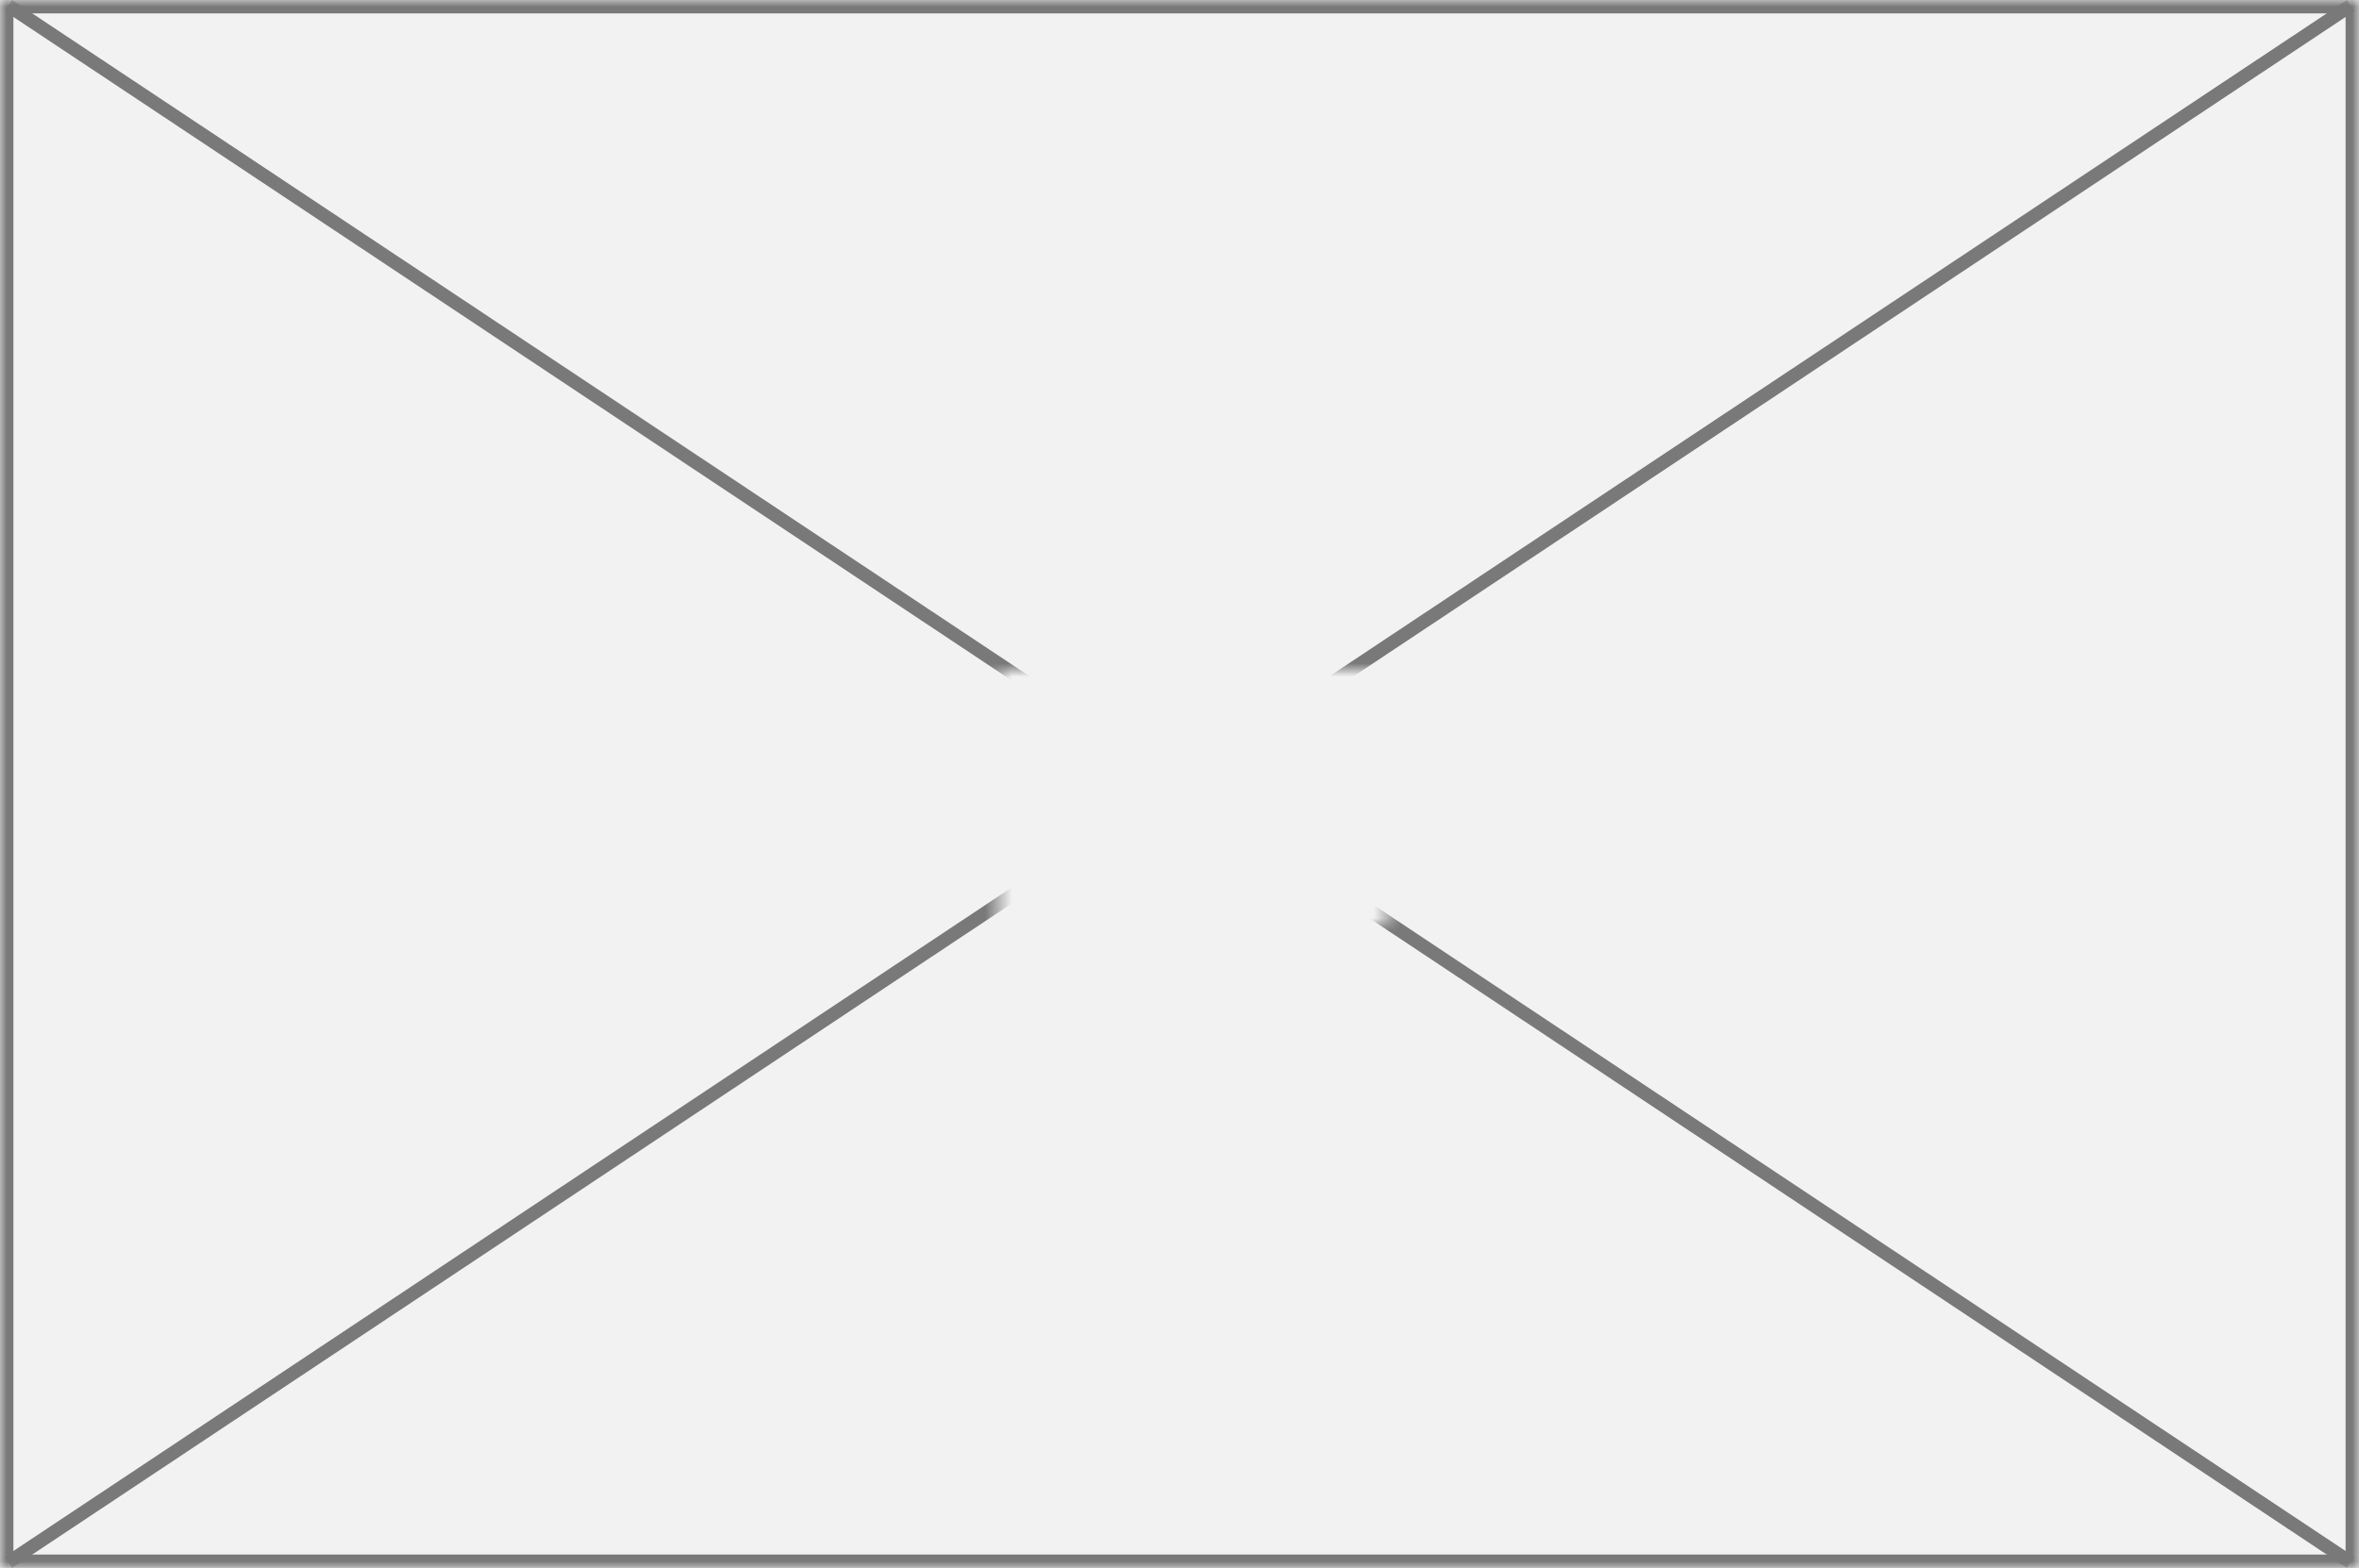 ﻿<?xml version="1.0" encoding="utf-8"?>
<svg version="1.1" xmlns:xlink="http://www.w3.org/1999/xlink" width="176px" height="117px" xmlns="http://www.w3.org/2000/svg">
  <defs>
    <pattern id="BGPattern" patternUnits="userSpaceOnUse" alignment="0 0" imageRepeat="None" />
    <mask fill="white" id="Clip1">
      <path d="M 0 117  L 0 0  L 176 0  L 176 117  L 0 117  Z " fill-rule="evenodd" />
    </mask>
    <mask fill="white" id="Clip2">
      <path d="M 74.5 50  L 103.5 50  L 103.5 69  L 74.5 69  Z M 0 0  L 176 0  L 176 117  L 0 117  Z " fill-rule="evenodd" />
    </mask>
  </defs>
  <g transform="matrix(1 0 0 1 -209 -206 )">
    <path d="M 0 117  L 0 0  L 176 0  L 176 117  L 0 117  Z " fill-rule="nonzero" fill="rgba(242, 242, 242, 1)" stroke="none" transform="matrix(1 0 0 1 209 206 )" class="fill" />
    <path d="M 0 117  L 0 0  L 176 0  L 176 117  L 0 117  Z " stroke-width="2" stroke-dasharray="0" stroke="rgba(121, 121, 121, 1)" fill="none" transform="matrix(1 0 0 1 209 206 )" class="stroke" mask="url(#Clip1)" />
    <path d="M 175.374 0.416  L 0.626 116.584  M 0.626 0.416  L 175.374 116.584  " stroke-width="1" stroke-dasharray="0" stroke="rgba(121, 121, 121, 1)" fill="none" transform="matrix(1 0 0 1 209 206 )" class="stroke" mask="url(#Clip2)" />
  </g>
</svg>